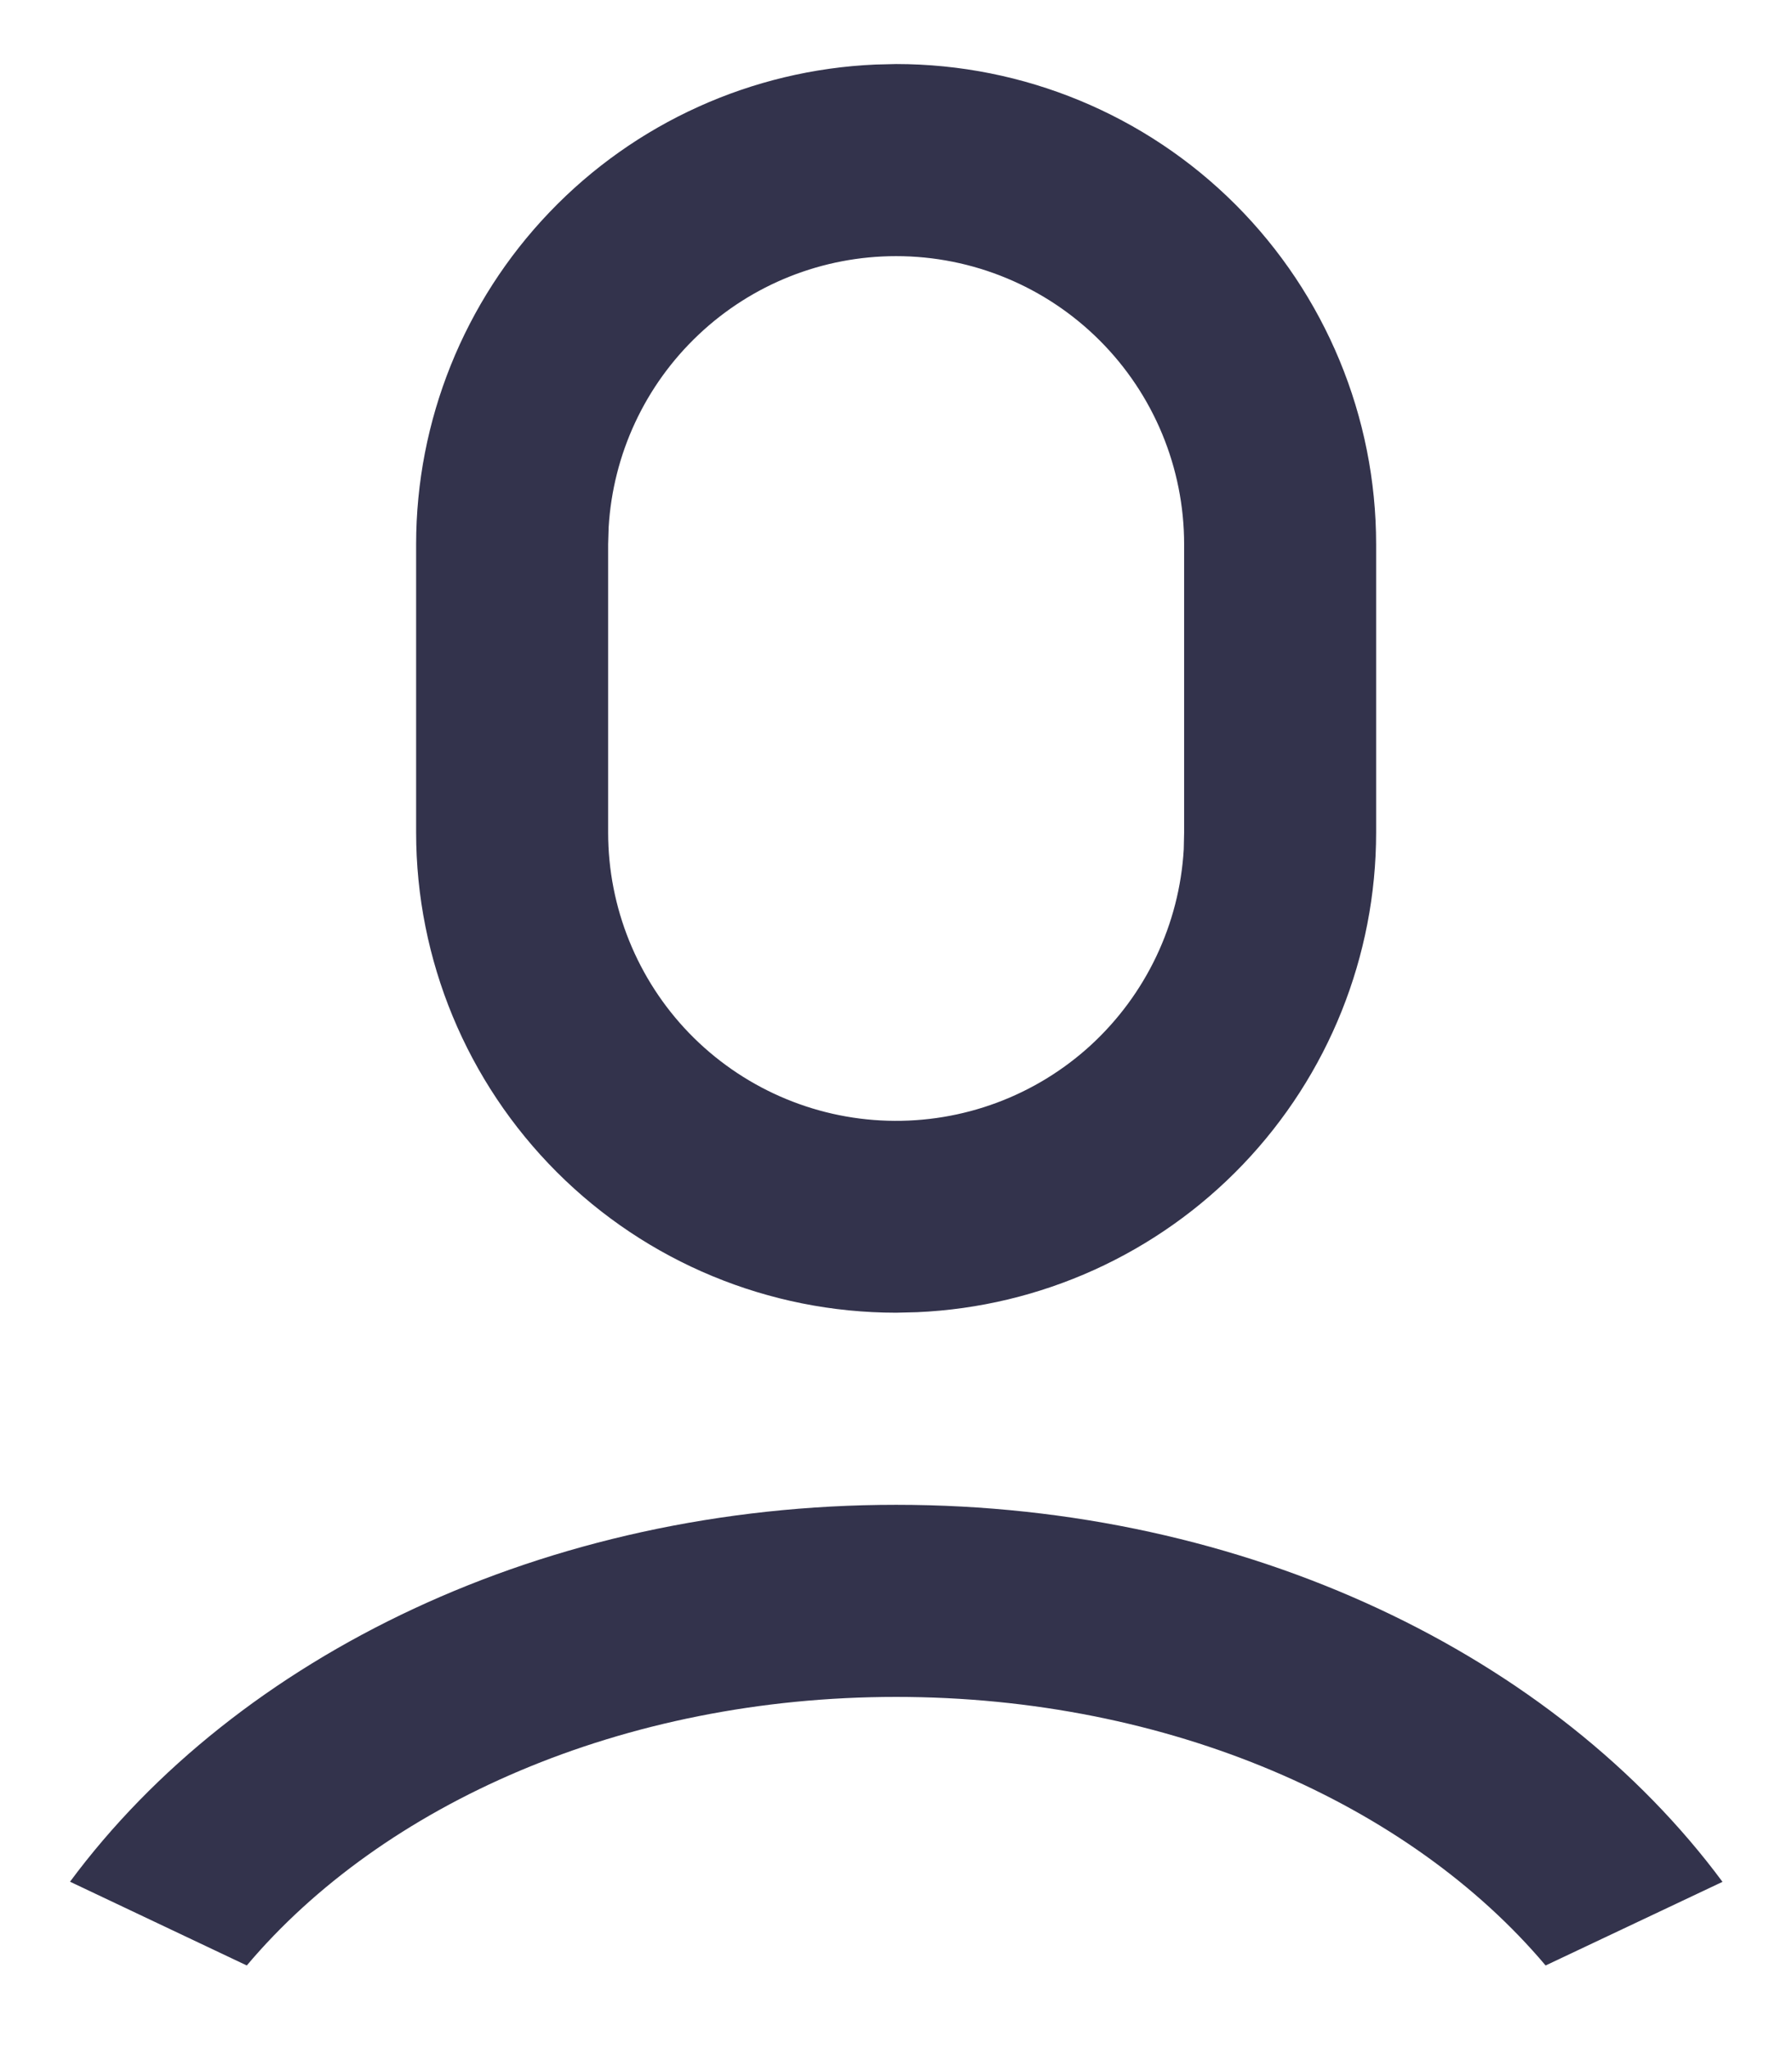<svg width="14" height="16" viewBox="0 0 14 16" fill="none" xmlns="http://www.w3.org/2000/svg">
<path d="M7.001 11.75C9.748 11.75 12.15 12.931 13.457 14.694L12.075 15.347C11.012 14.087 9.137 13.25 7.001 13.25C4.866 13.25 2.991 14.087 1.928 15.347L0.547 14.693C1.853 12.931 4.255 11.75 7.001 11.75ZM7.001 0.5C7.996 0.5 8.95 0.895 9.653 1.598C10.356 2.302 10.751 3.255 10.751 4.25V6.5C10.751 7.466 10.378 8.395 9.71 9.093C9.042 9.791 8.13 10.204 7.164 10.246L7.001 10.25C6.007 10.25 5.053 9.855 4.35 9.152C3.646 8.448 3.251 7.495 3.251 6.5V4.25C3.251 3.284 3.625 2.355 4.293 1.657C4.961 0.959 5.873 0.546 6.839 0.504L7.001 0.5ZM7.001 2C6.427 2 5.875 2.219 5.458 2.613C5.04 3.007 4.789 3.545 4.755 4.118L4.751 4.25V6.5C4.751 7.086 4.979 7.649 5.386 8.069C5.794 8.489 6.35 8.734 6.935 8.751C7.521 8.768 8.09 8.557 8.522 8.161C8.953 7.765 9.214 7.217 9.248 6.632L9.251 6.5V4.25C9.251 3.653 9.014 3.081 8.592 2.659C8.17 2.237 7.598 2 7.001 2Z" fill="#33334C"/>
</svg>
